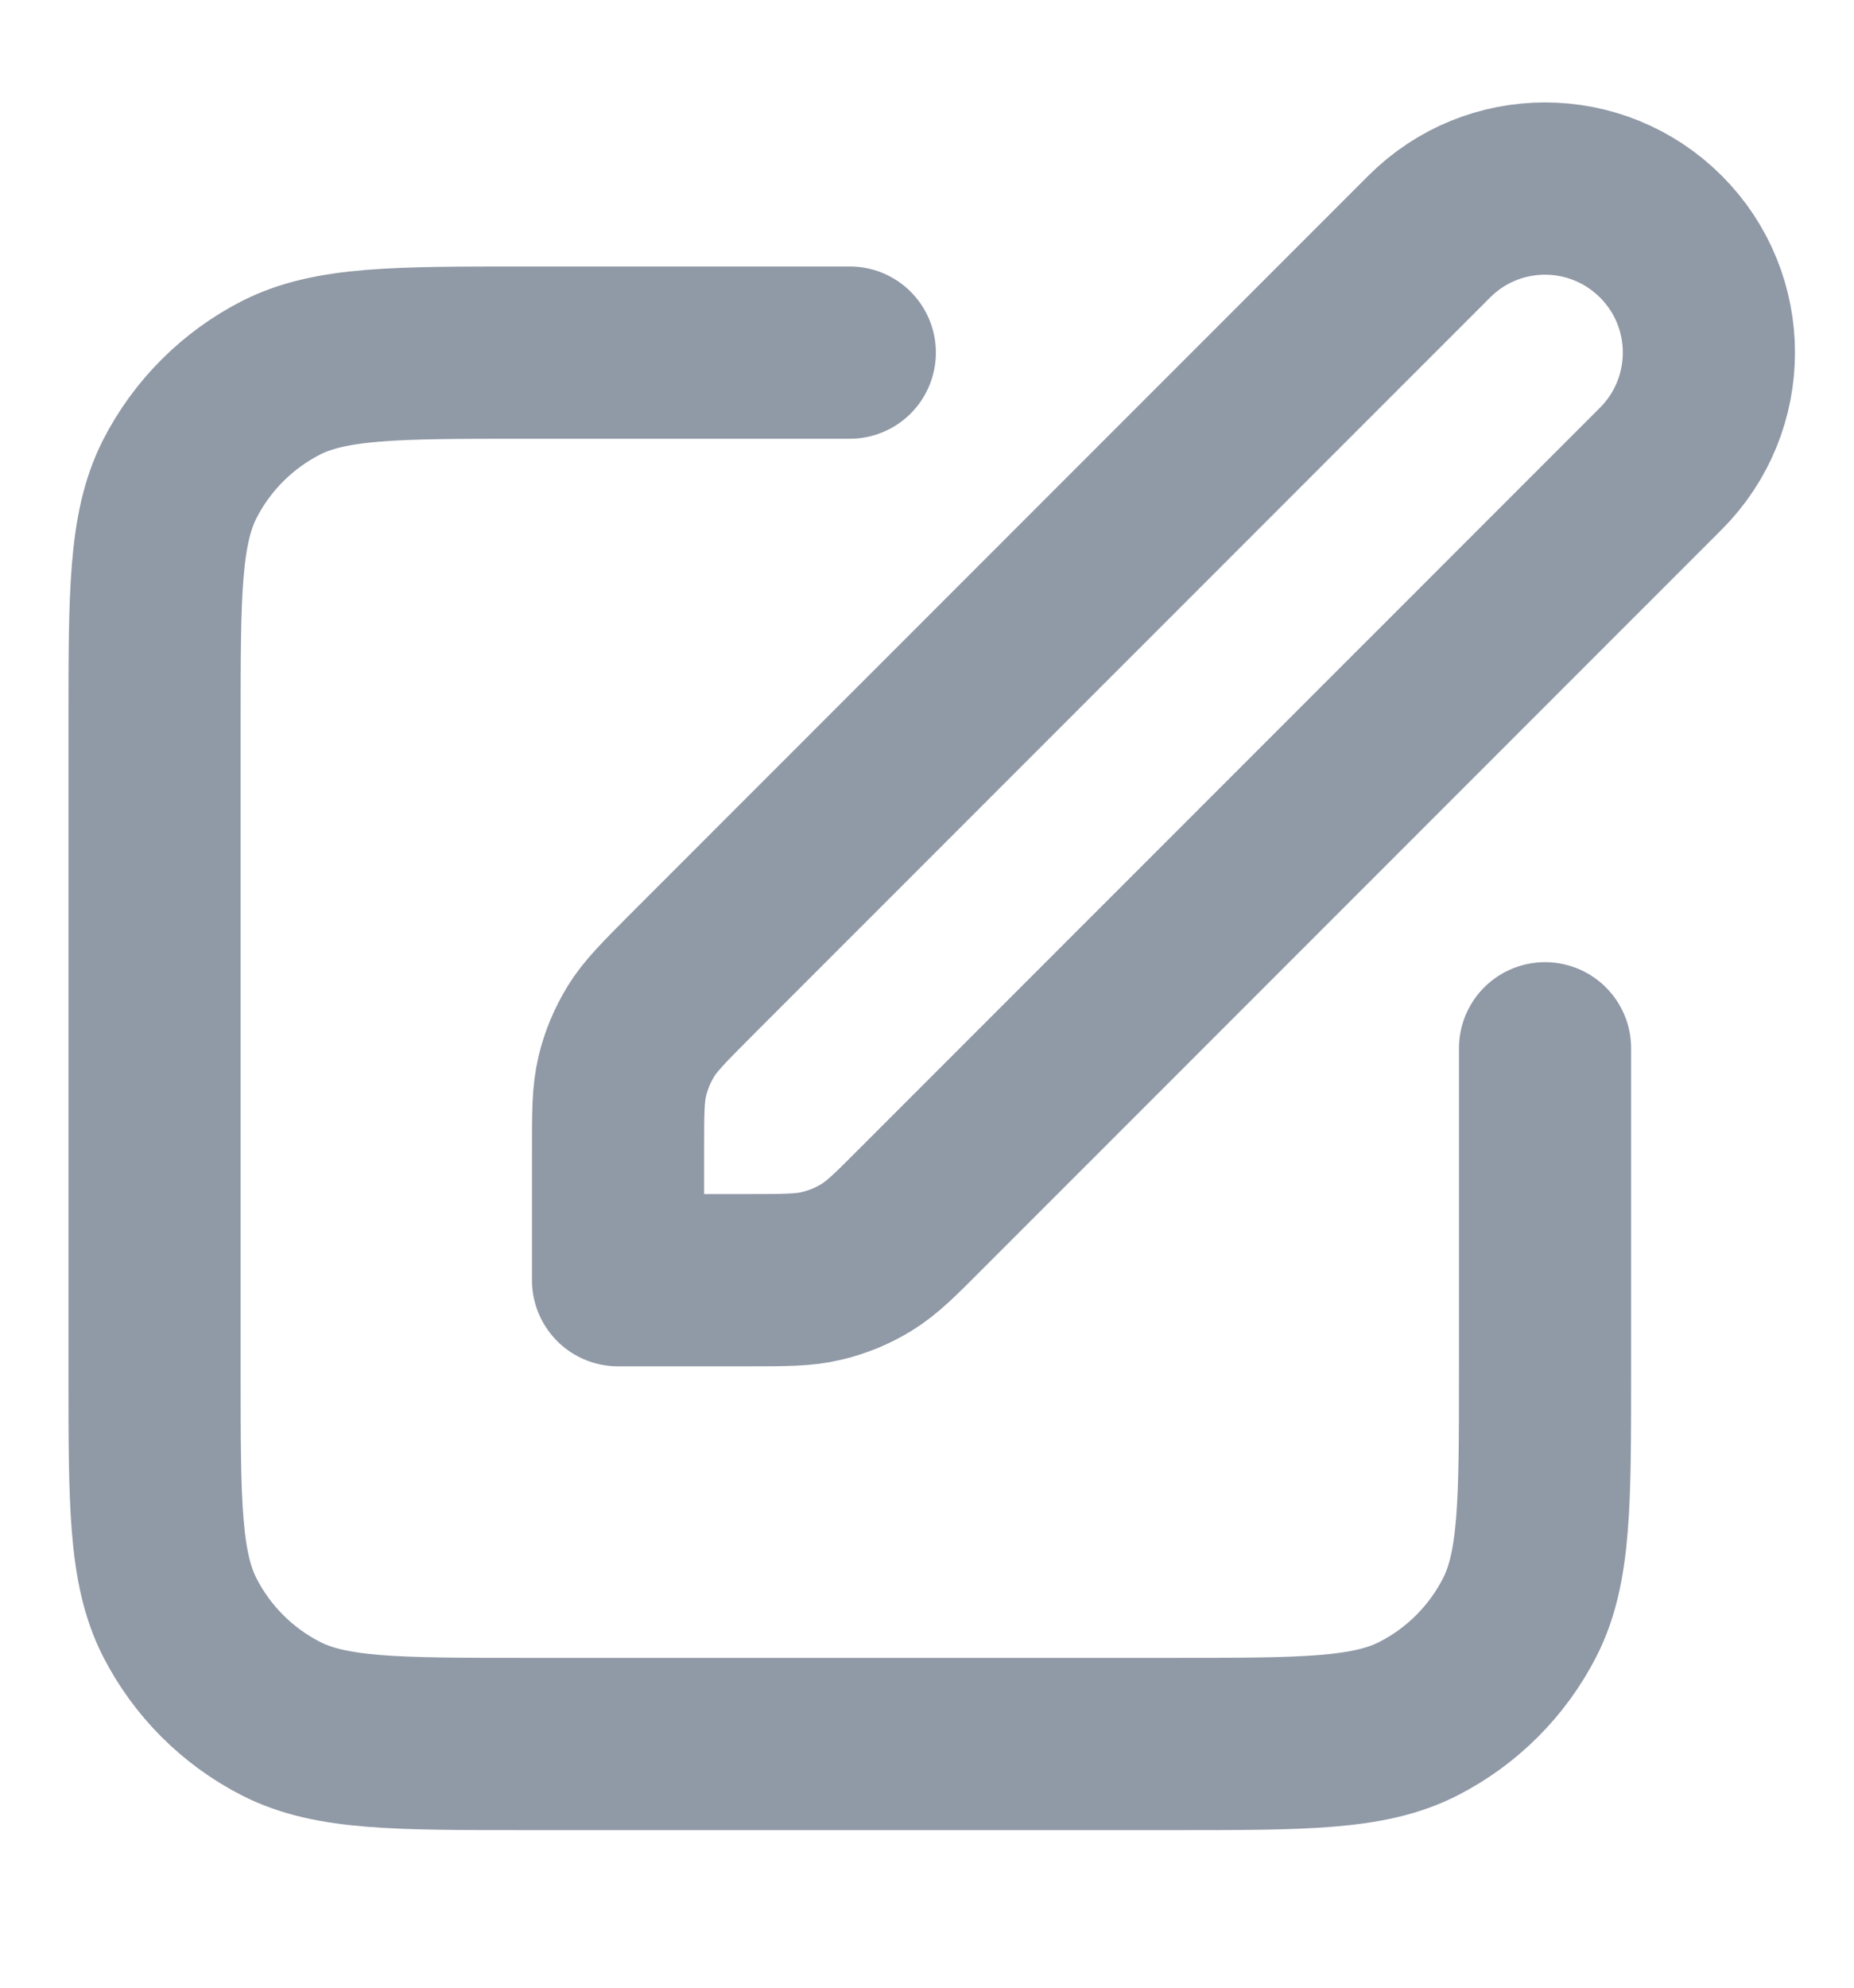 <svg width="14" height="15" viewBox="0 0 14 15" fill="none" xmlns="http://www.w3.org/2000/svg">
<g clip-path="url(#clip0_1213_55399)">
<path d="M6.417 2.661H3.967C2.987 2.661 2.497 2.661 2.122 2.851C1.793 3.019 1.525 3.287 1.357 3.616C1.167 3.991 1.167 4.481 1.167 5.461V10.361C1.167 11.341 1.167 11.831 1.357 12.205C1.525 12.534 1.793 12.802 2.122 12.97C2.497 13.161 2.987 13.161 3.967 13.161H8.867C9.847 13.161 10.337 13.161 10.711 12.97C11.04 12.802 11.308 12.534 11.476 12.205C11.667 11.831 11.667 11.341 11.667 10.361V7.911M4.667 9.661H5.643C5.929 9.661 6.072 9.661 6.206 9.628C6.325 9.6 6.439 9.553 6.543 9.489C6.661 9.417 6.762 9.316 6.963 9.114L12.542 3.536C13.025 3.052 13.025 2.269 12.542 1.786C12.058 1.302 11.275 1.302 10.792 1.786L5.213 7.364C5.012 7.566 4.911 7.667 4.839 7.784C4.775 7.889 4.727 8.003 4.699 8.122C4.667 8.256 4.667 8.399 4.667 8.684V9.661Z" stroke="#9099A6" stroke-width="1.3" stroke-linecap="round" stroke-linejoin="round"/>
</g>
<defs>
<clipPath id="clip0_1213_55399">
<rect width="14" height="14" fill="white" transform="translate(0 0.327)"/>
</clipPath>
</defs>
</svg>
